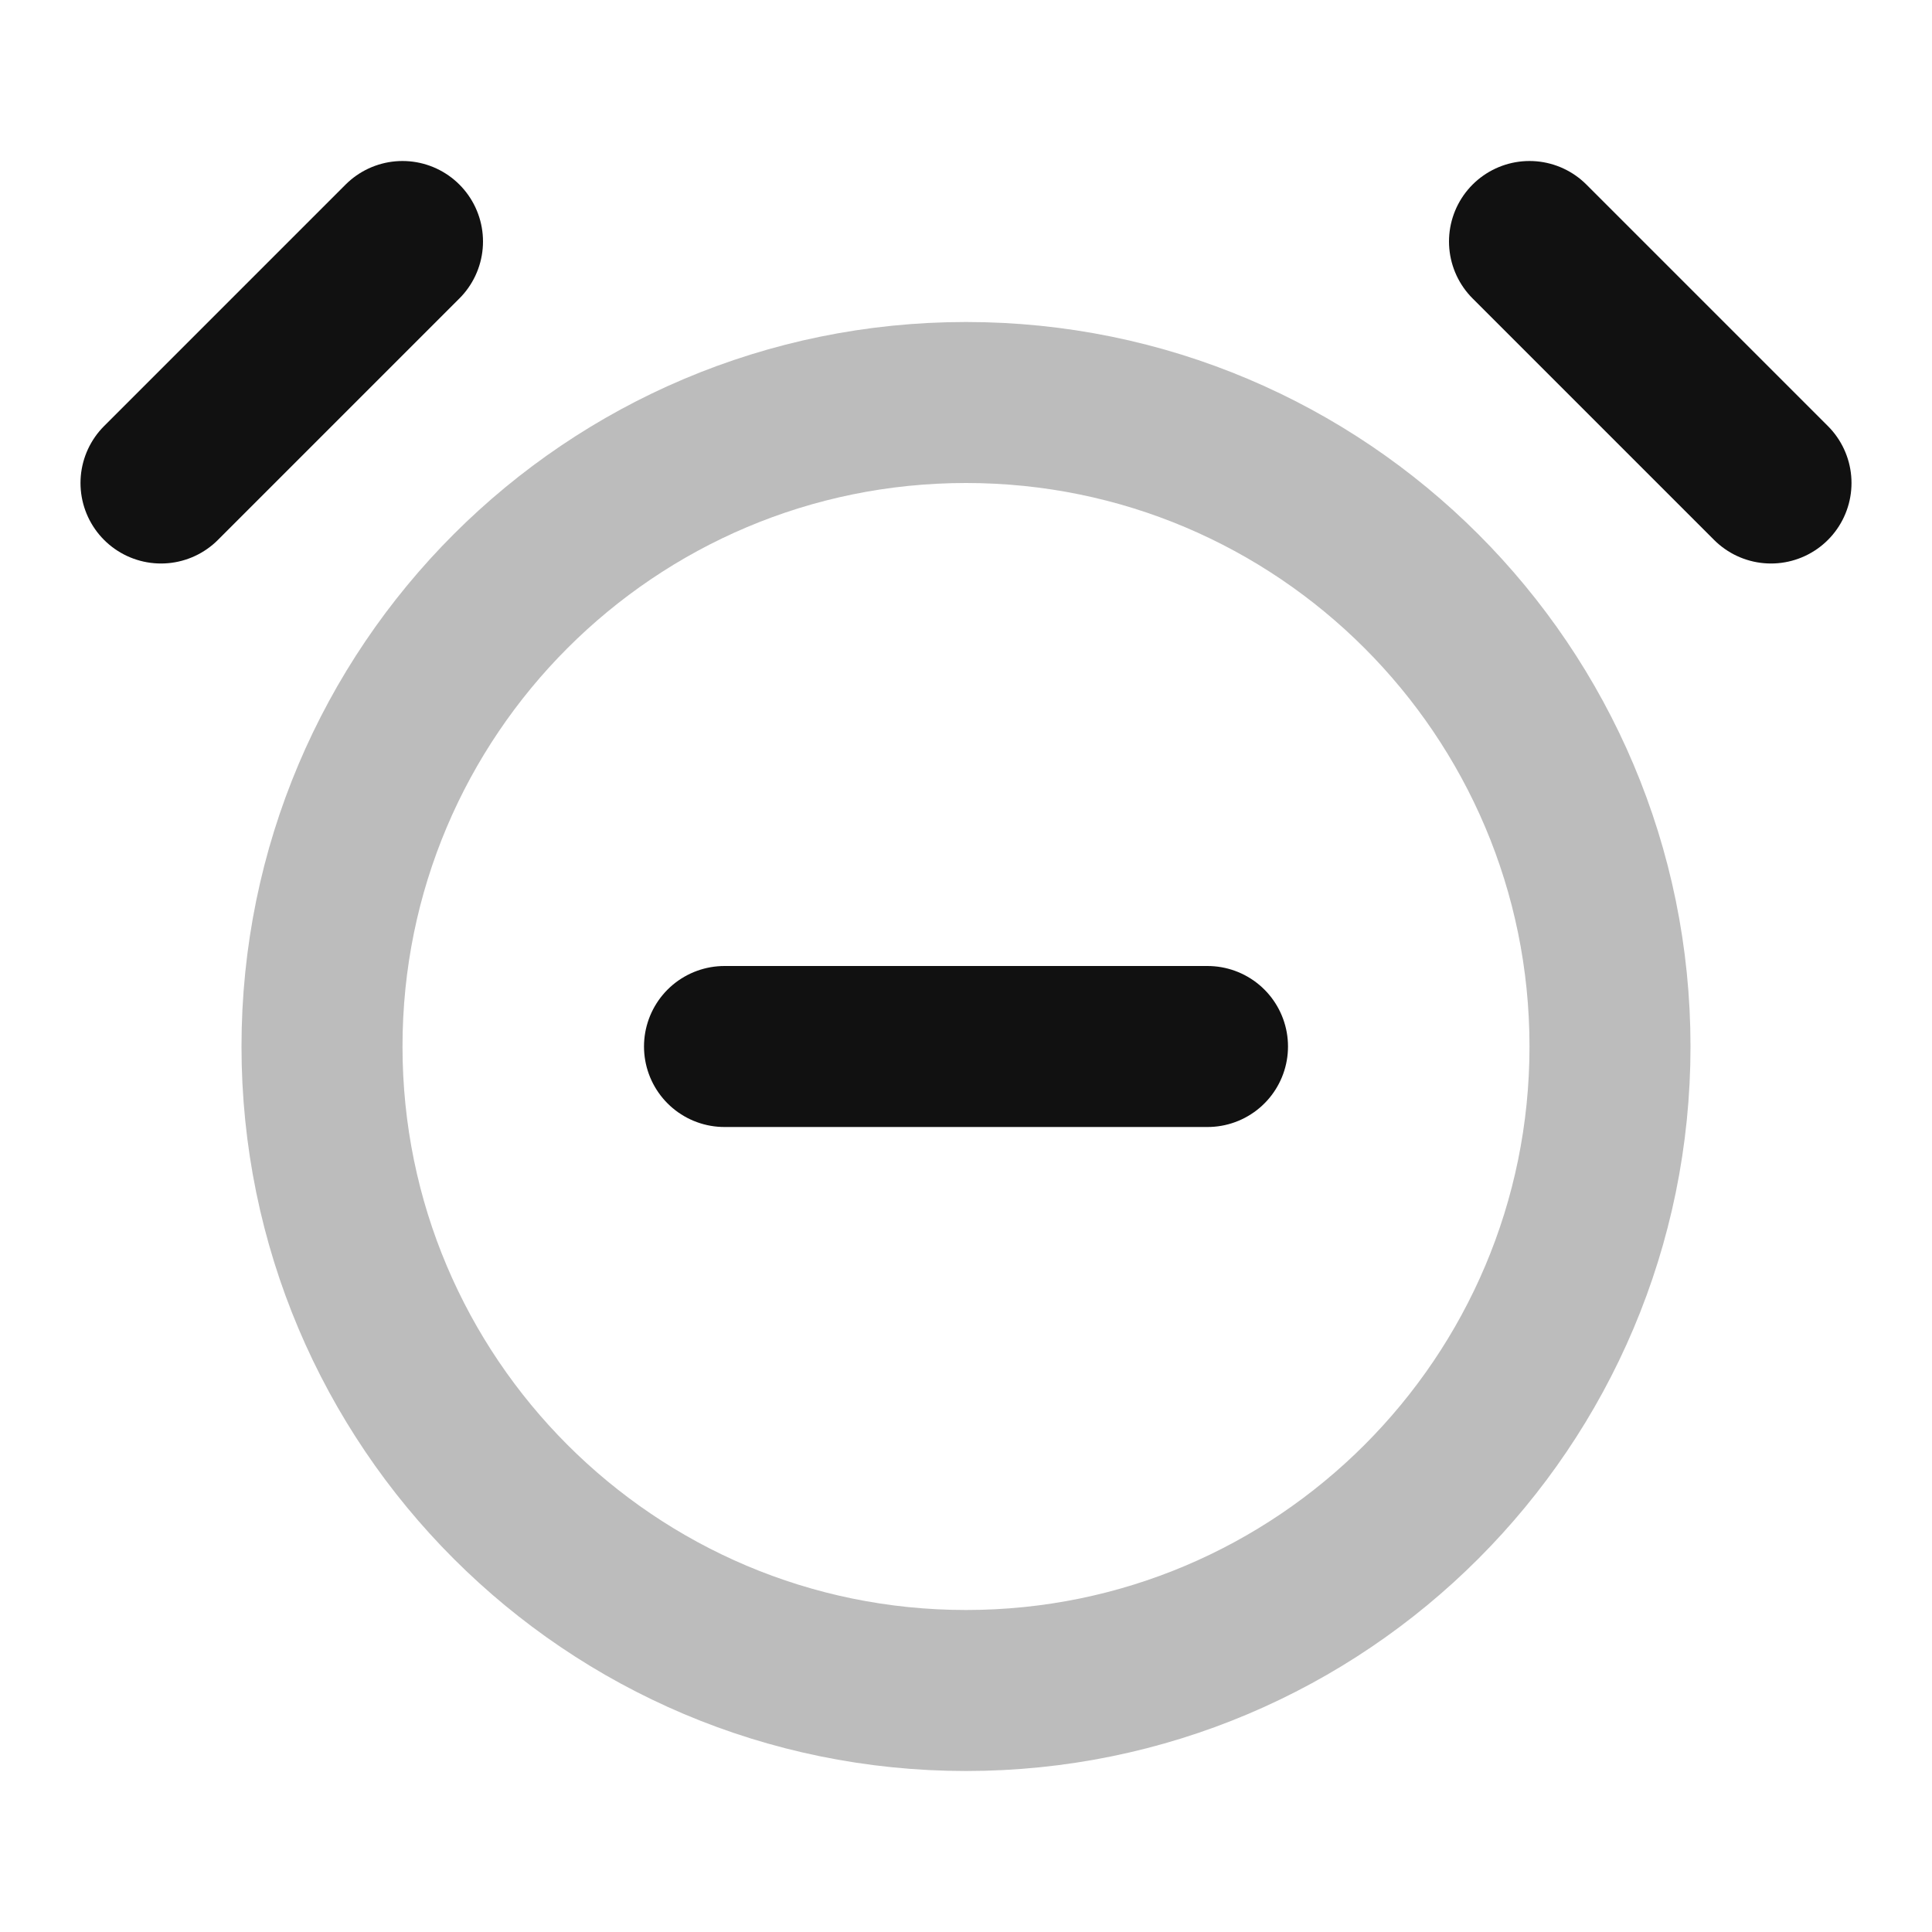<svg width="24" height="24" viewBox="0 0 24 24" fill="none" xmlns="http://www.w3.org/2000/svg">
<path opacity="0.28" d="M12 21C16.418 21 20 17.418 20 13C20 8.582 16.418 5 12 5C7.582 5 4 8.582 4 13C4 17.418 7.582 21 12 21Z" stroke="#111111" stroke-width="2" stroke-linecap="round" stroke-linejoin="round"/>
<path d="M5 3L2 6M19 3L22 6M9 13H15" stroke="#111111" stroke-width="2" stroke-linecap="round" stroke-linejoin="round"/>
</svg>
